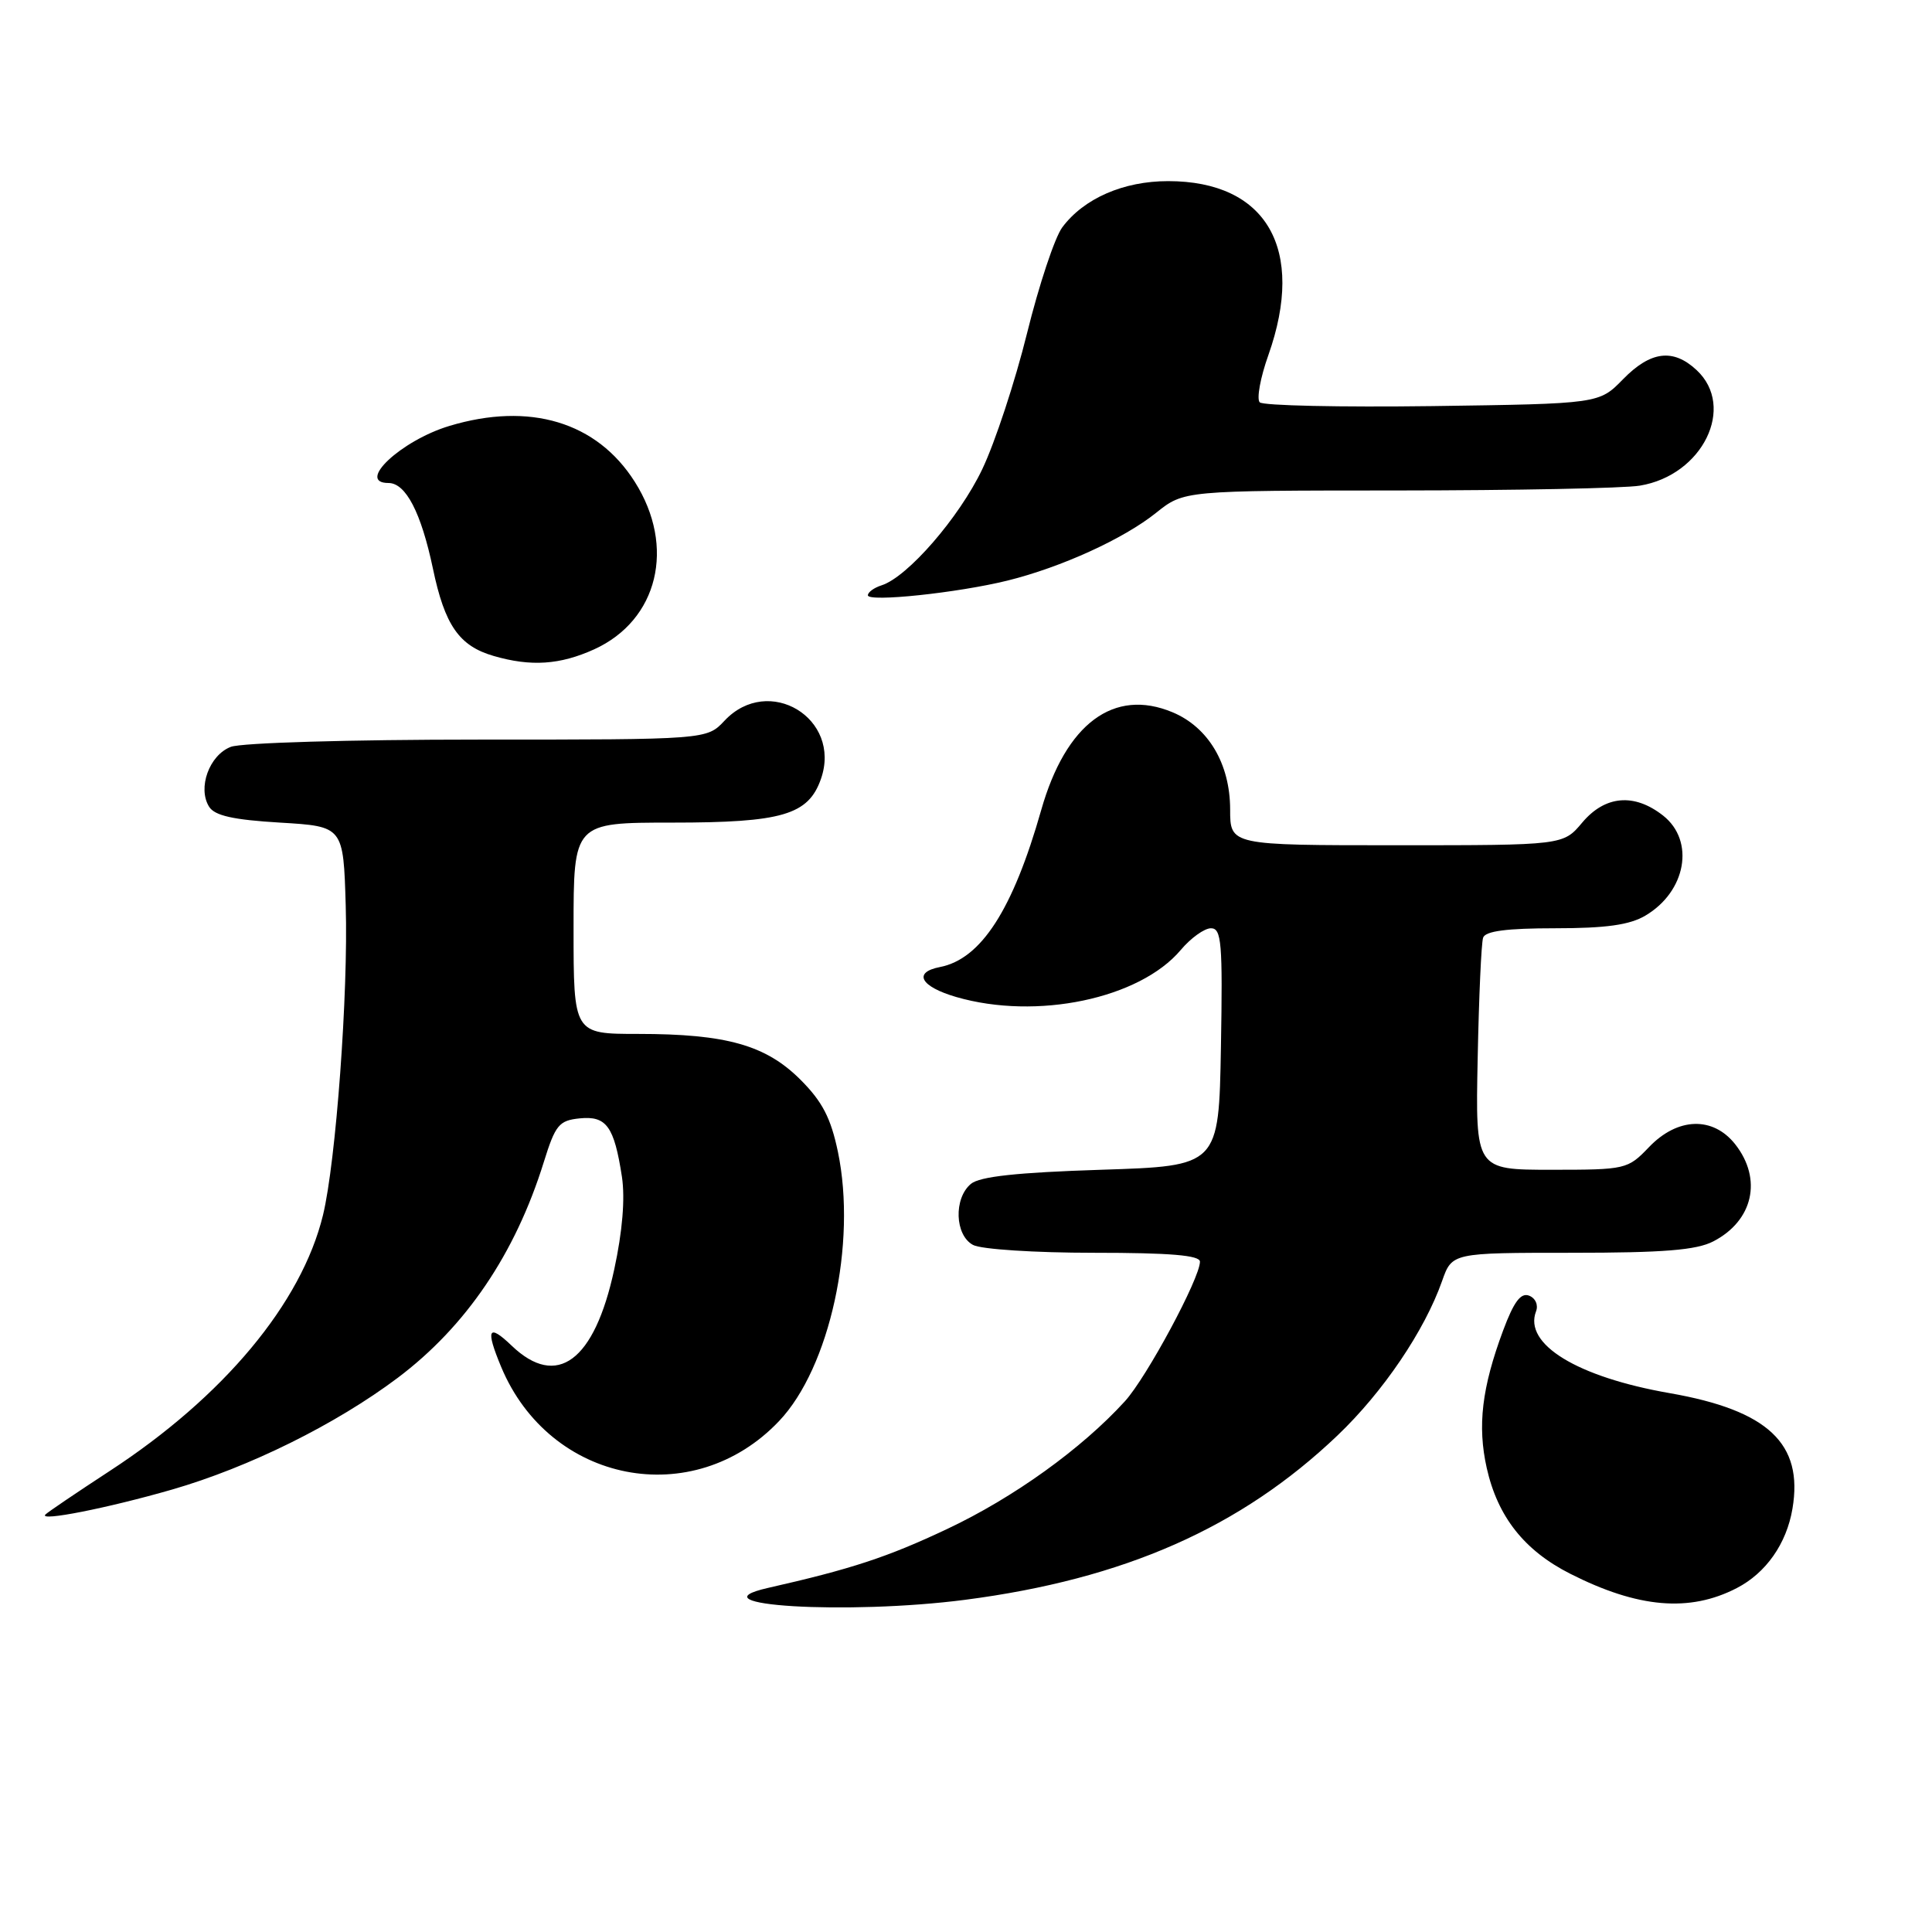 <?xml version="1.0" encoding="UTF-8" standalone="no"?>
<!DOCTYPE svg PUBLIC "-//W3C//DTD SVG 1.1//EN" "http://www.w3.org/Graphics/SVG/1.1/DTD/svg11.dtd" >
<svg xmlns="http://www.w3.org/2000/svg" xmlns:xlink="http://www.w3.org/1999/xlink" version="1.1" viewBox="0 0 256 256">
 <g >
 <path fill="currentColor"
d=" M 127.90 211.98 C 148.97 209.24 164.42 202.42 177.23 190.20 C 183.27 184.44 188.76 176.33 191.08 169.75 C 192.40 166.00 192.40 166.00 208.25 166.00 C 220.43 166.00 224.78 165.65 227.02 164.49 C 232.30 161.76 233.55 156.24 229.93 151.63 C 226.98 147.89 222.29 148.04 218.50 152.00 C 215.68 154.94 215.44 155.00 205.56 155.00 C 195.50 155.00 195.50 155.00 195.80 140.25 C 195.96 132.14 196.28 124.94 196.52 124.25 C 196.81 123.37 199.65 123.00 206.06 123.00 C 212.78 123.00 215.93 122.56 218.01 121.33 C 223.43 118.14 224.62 111.42 220.37 108.07 C 216.54 105.06 212.68 105.40 209.65 109.00 C 207.13 112.00 207.13 112.00 185.06 112.00 C 163.00 112.00 163.00 112.00 163.00 107.25 C 162.99 101.21 160.12 96.37 155.37 94.38 C 147.60 91.13 141.23 95.87 137.97 107.32 C 134.21 120.55 130.00 127.08 124.54 128.14 C 120.93 128.84 121.97 130.73 126.71 132.11 C 137.37 135.20 151.01 132.34 156.46 125.87 C 157.79 124.29 159.59 123.00 160.46 123.00 C 161.86 123.00 162.02 124.91 161.78 138.75 C 161.50 154.50 161.50 154.50 145.90 155.00 C 134.76 155.36 129.83 155.89 128.65 156.87 C 126.35 158.79 126.52 163.67 128.93 164.96 C 130.00 165.54 137.15 166.00 144.93 166.00 C 155.04 166.00 159.00 166.33 159.00 167.18 C 159.00 169.37 151.95 182.49 149.06 185.67 C 143.33 191.96 134.32 198.44 125.50 202.60 C 117.60 206.33 112.80 207.91 101.75 210.41 C 91.46 212.75 112.35 214.00 127.90 211.98 Z  M 230.13 210.43 C 234.00 208.43 236.73 204.55 237.51 199.91 C 238.97 191.29 234.29 186.88 221.25 184.60 C 208.97 182.46 201.87 178.11 203.53 173.77 C 203.86 172.92 203.46 172.01 202.61 171.68 C 201.51 171.26 200.59 172.49 199.17 176.30 C 196.35 183.88 195.75 188.93 197.00 194.52 C 198.45 200.98 201.98 205.45 208.06 208.53 C 217.04 213.08 223.87 213.67 230.13 210.43 Z  M 22.78 197.38 C 32.97 194.44 44.49 188.74 52.70 182.57 C 61.75 175.76 68.27 166.14 72.05 154.00 C 73.59 149.05 74.07 148.47 76.81 148.19 C 80.36 147.83 81.38 149.24 82.41 155.94 C 82.84 158.80 82.48 163.17 81.39 168.20 C 78.77 180.37 73.80 184.06 67.80 178.31 C 64.69 175.33 64.31 176.09 66.41 181.13 C 72.86 196.57 91.87 200.27 103.23 188.30 C 109.95 181.23 113.55 164.76 111.03 152.63 C 110.09 148.14 108.97 145.97 106.07 143.07 C 101.48 138.48 96.24 137.00 84.56 137.00 C 76.00 137.00 76.00 137.00 76.00 123.00 C 76.00 109.00 76.00 109.00 89.05 109.00 C 103.65 109.00 107.11 107.98 108.78 103.21 C 111.58 95.18 101.83 89.29 96.00 95.50 C 93.65 98.00 93.65 98.00 63.39 98.00 C 46.38 98.00 32.02 98.42 30.59 98.96 C 27.73 100.05 26.15 104.42 27.71 106.90 C 28.45 108.08 30.90 108.63 37.10 109.00 C 45.50 109.50 45.50 109.50 45.81 120.00 C 46.16 131.56 44.51 153.95 42.80 161.00 C 39.96 172.68 29.63 185.07 14.51 194.93 C 10.12 197.80 6.29 200.39 6.01 200.69 C 5.11 201.64 14.24 199.84 22.78 197.38 Z  M 78.73 86.04 C 87.20 82.19 89.57 72.44 84.11 63.84 C 79.09 55.91 70.19 53.23 59.54 56.44 C 53.14 58.37 47.13 64.00 51.48 64.00 C 53.77 64.00 55.80 67.92 57.36 75.32 C 58.93 82.85 60.84 85.60 65.42 86.92 C 70.34 88.35 74.19 88.10 78.73 86.04 Z  M 133.50 76.93 C 140.61 75.17 148.89 71.40 153.19 67.95 C 156.88 65.00 156.88 65.00 185.19 64.99 C 200.76 64.98 215.21 64.70 217.29 64.35 C 225.61 62.98 230.05 53.92 224.81 49.04 C 221.70 46.14 218.72 46.51 215.06 50.25 C 211.89 53.50 211.89 53.50 189.80 53.81 C 177.65 53.97 167.36 53.75 166.92 53.31 C 166.49 52.86 167.00 50.04 168.07 47.04 C 173.03 33.01 167.84 24.00 154.78 24.00 C 148.86 24.00 143.62 26.29 140.76 30.12 C 139.77 31.44 137.67 37.76 136.09 44.15 C 134.51 50.54 131.84 58.65 130.15 62.18 C 127.10 68.58 120.25 76.47 116.81 77.56 C 115.81 77.88 115.00 78.47 115.00 78.88 C 115.00 79.81 126.90 78.56 133.50 76.93 Z "/>
</g>
</svg>